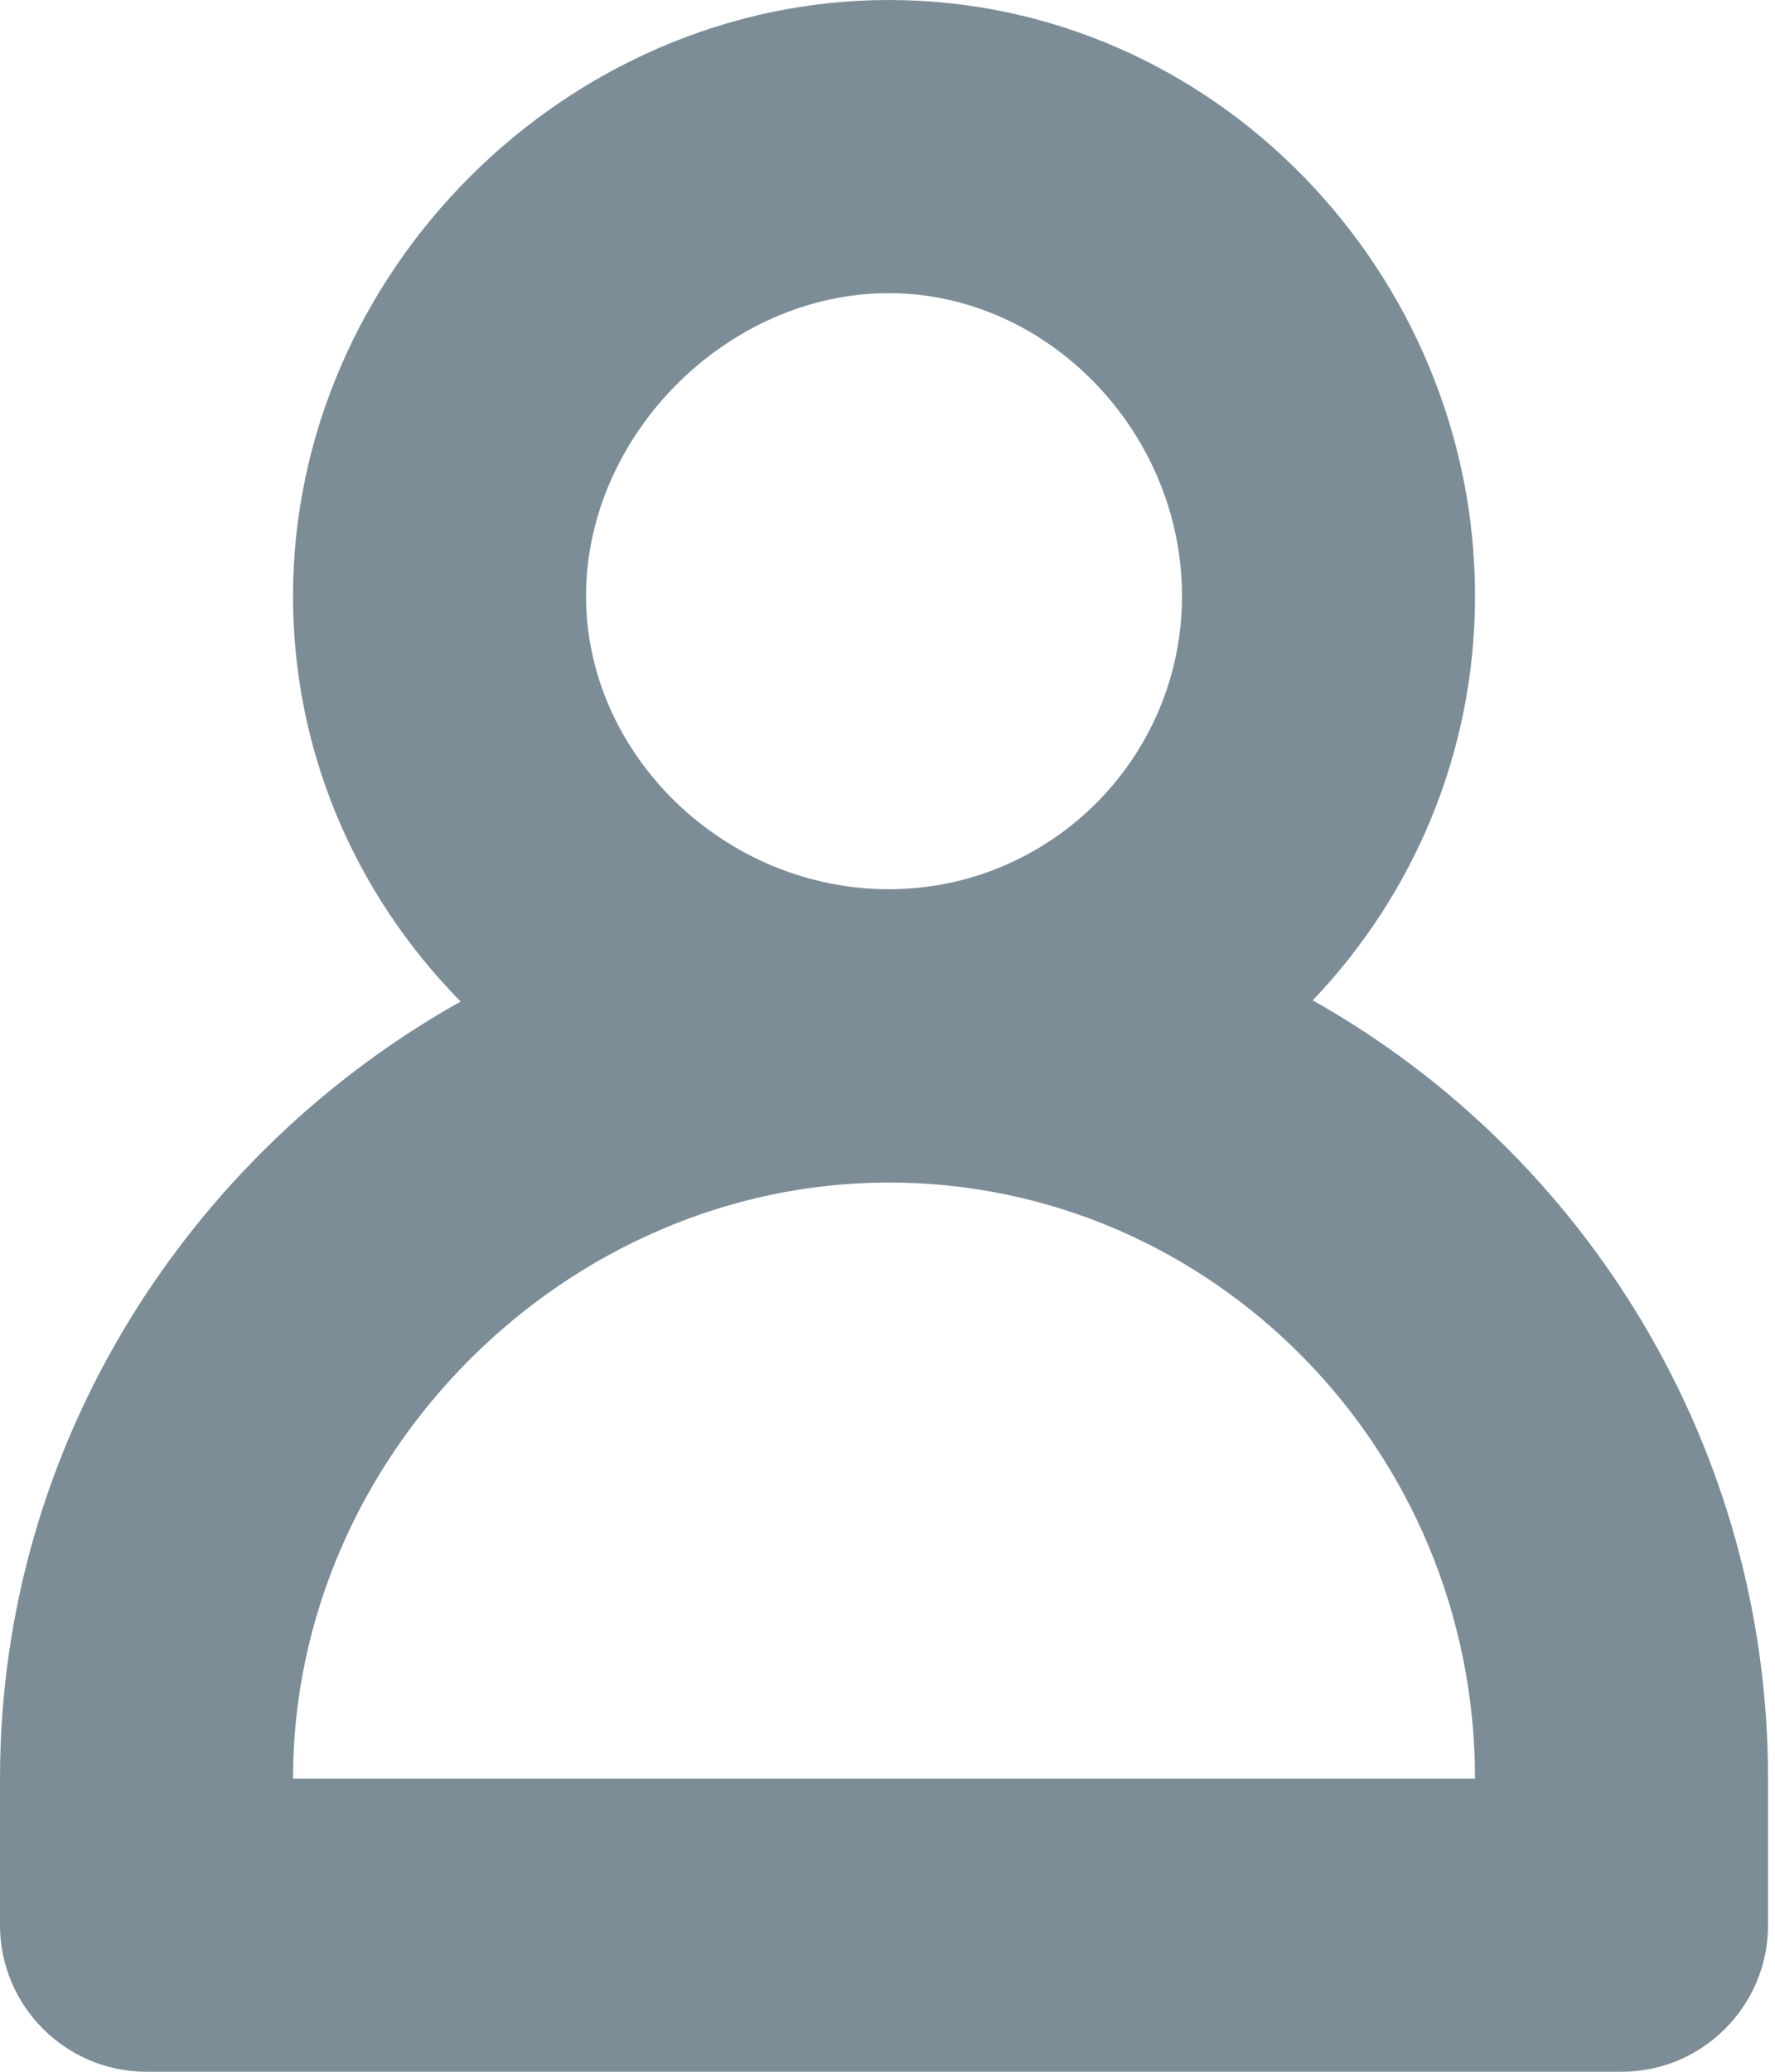 <svg width="12" height="14" viewBox="0 0 12 14" fill="none" xmlns="http://www.w3.org/2000/svg">
<path d="M8.875 6.76C9.554 6.048 9.972 5.087 9.972 4.028C9.972 1.848 8.21 0 6.009 0C3.826 0 1.981 1.844 1.981 4.028C1.981 5.055 2.383 6.023 3.114 6.768C1.302 7.783 0 9.733 0 12.019V13.009C0 13.556 0.444 14 0.991 14H10.962C11.509 14 11.953 13.556 11.953 13.009V12.019C11.953 9.778 10.72 7.798 8.875 6.76ZM6.009 1.981C7.083 1.981 7.991 2.919 7.991 4.028C7.991 5.121 7.102 6.009 6.009 6.009C4.9 6.009 3.962 5.102 3.962 4.028C3.962 2.938 4.919 1.981 6.009 1.981ZM1.981 12.019C1.981 9.835 3.826 7.991 6.009 7.991C8.194 7.991 9.972 9.797 9.972 12.019H1.981Z" fill="#7D8D98"/>
</svg>
